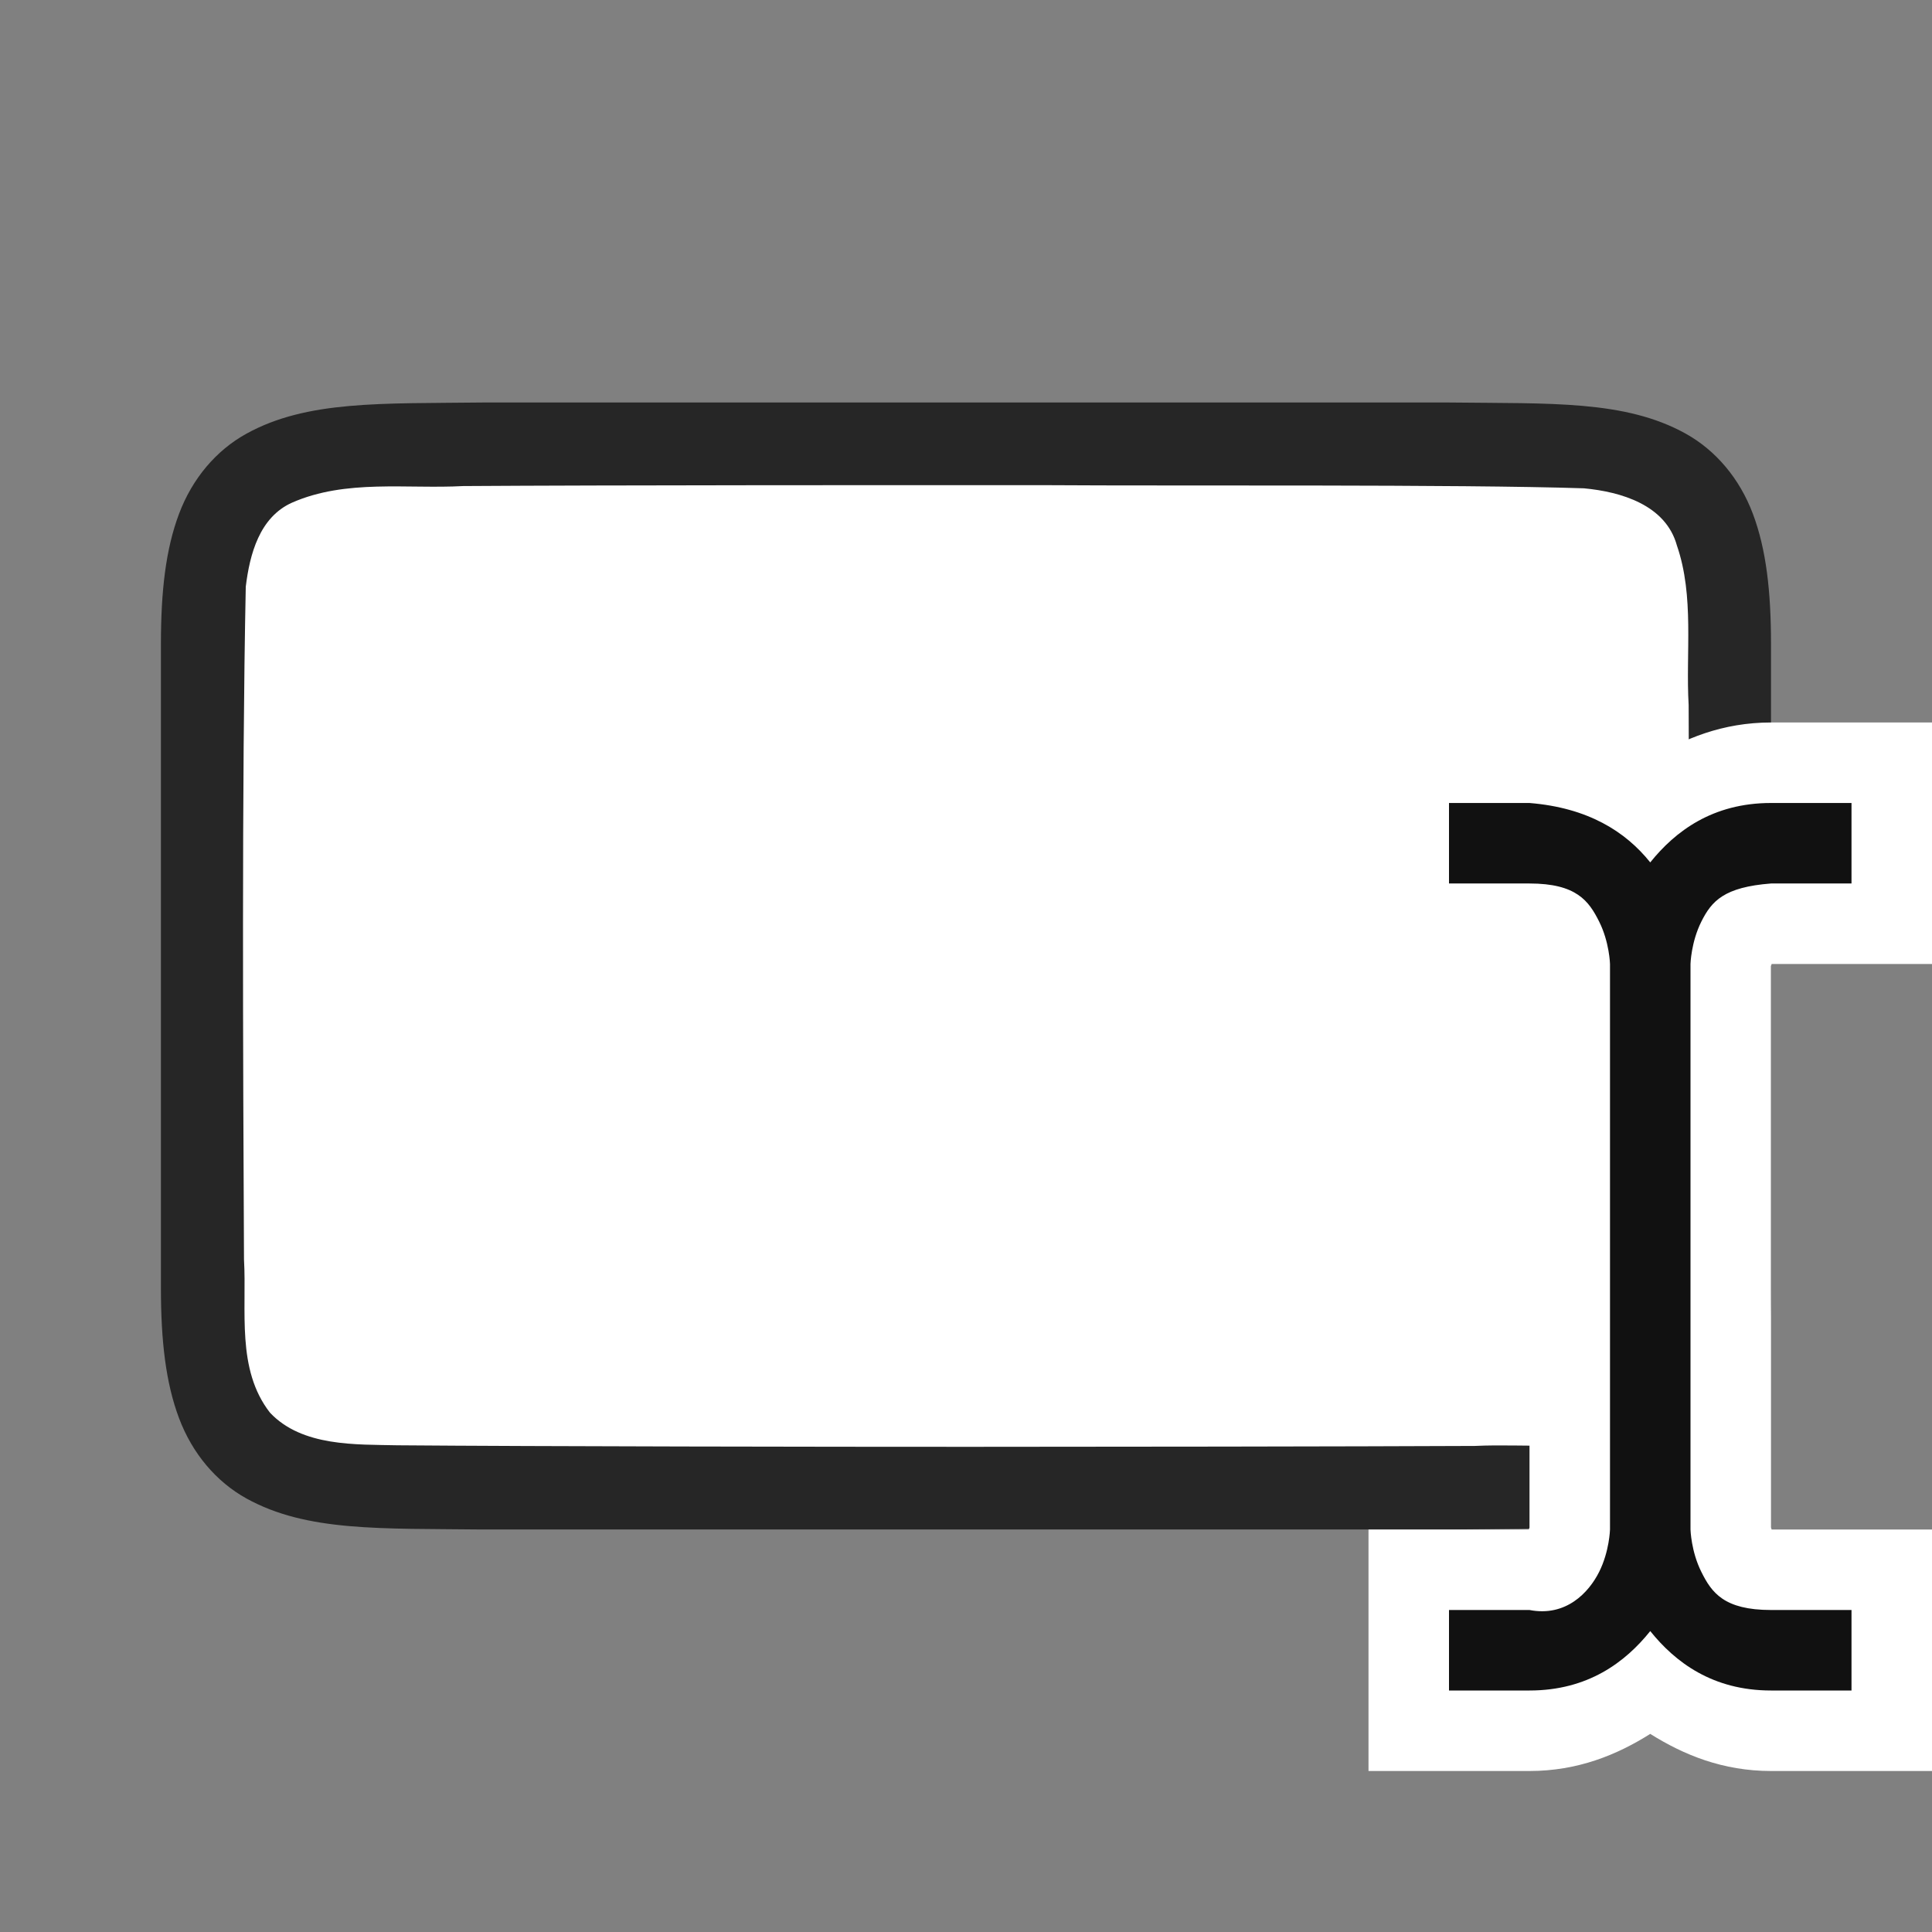 <?xml version="1.0" encoding="UTF-8" standalone="no"?>
<svg
   xmlns:dc="http://purl.org/dc/elements/1.1/"
   xmlns:cc="http://creativecommons.org/ns#"
   xmlns:rdf="http://www.w3.org/1999/02/22-rdf-syntax-ns#"
   xmlns:svg="http://www.w3.org/2000/svg"
   xmlns="http://www.w3.org/2000/svg"
   xmlns:sodipodi="http://sodipodi.sourceforge.net/DTD/sodipodi-0.dtd"
   xmlns:inkscape="http://www.inkscape.org/namespaces/inkscape"
   viewBox="0 0 24 24"
   version="1.1"
   id="svg6"
   sodipodi:docname="lc_renameslide.svg"
   inkscape:export-filename="/home/jupiter007/Libreoffice yaru theme fullcolor/build/cmd/lc_renameslide.png"
   inkscape:export-xdpi="96"
   inkscape:export-ydpi="96"
   inkscape:version="1.0.1 (3bc2e813f5, 2020-09-07)">
  <rect x="0" y="0" width="24" height="24" fill="#808080" stroke="none"/>
  <defs
     id="defs10" />
  <sodipodi:namedview
     pagecolor="#ffffff"
     bordercolor="#666666"
     borderopacity="1"
     objecttolerance="10"
     gridtolerance="10"
     guidetolerance="10"
     inkscape:pageopacity="0"
     inkscape:pageshadow="2"
     inkscape:window-width="1920"
     inkscape:window-height="1011"
     id="namedview8"
     showgrid="true"
     inkscape:zoom="27.812867"
     inkscape:cx="10.666874"
     inkscape:cy="15.925944"
     inkscape:window-x="0"
     inkscape:window-y="0"
     inkscape:window-maximized="1"
     inkscape:current-layer="svg6"
     inkscape:document-rotation="0">
    <inkscape:grid
       type="xygrid"
       id="grid841" />
  </sodipodi:namedview>
  <path
     sodipodi:nodetypes="cccscsccccccccscscccccc"
     inkscape:connector-curvature="0"
     id="path4237-1"
     d="m 18.005,5 c 1.258,0.015 2.179,-0.031 2.932,0.385 0.376,0.208 0.673,0.559 0.838,0.998 0.165,0.439 0.225,0.96 0.225,1.617 v 1.488 6.512 c 0,0.658 -0.06,1.179 -0.225,1.617 -0.165,0.439 -0.462,0.789 -0.838,0.996 -0.753,0.415 -1.674,0.372 -2.932,0.387 h -0.002 -12.005 -0.004 c -1.258,-0.015 -2.179,0.031 -2.932,-0.385 -0.376,-0.208 -0.673,-0.559 -0.838,-0.998 -0.165,-0.439 -0.225,-0.96 -0.225,-1.617 V 9.467 8 c 0,-0.658 0.06,-1.179 0.225,-1.617 0.165,-0.439 0.462,-0.789 0.838,-0.996 0.753,-0.415 1.674,-0.372 2.932,-0.387 h 0.002 12.005 z"
     style="font-style:normal;font-variant:normal;font-weight:normal;font-stretch:normal;font-size:15px;line-height:125%;font-family:Ubuntu;-inkscape-font-specification:Ubuntu;text-align:center;letter-spacing:0px;word-spacing:0px;writing-mode:lr-tb;text-anchor:middle;display:inline;opacity:0.7;fill:#000000;fill-opacity:1;stroke:none;stroke-width:1" />
  <path
     inkscape:connector-curvature="0"
     id="path1993"
     d="m 13.016,6.027 c 1.557,0.011 5.11,-0.012 6.66,0.039 0.461,0.043 1.016,0.206 1.155,0.71 0.219,0.635 0.108,1.334 0.146,1.982 0.008,2.297 0.023,5.596 -0.022,7.886 -0.039,0.462 -0.203,1.013 -0.699,1.164 -0.632,0.225 -1.284,0.123 -1.936,0.154 -1.424,0.007 -4.851,0.011 -6.276,0.011 -1.705,3.49e-4 -5.407,-0.005 -7.106,-0.019 C 4.426,17.942 3.755,17.974 3.354,17.549 2.933,17.009 3.067,16.281 3.031,15.645 c -0.012,-2.444 -0.028,-5.911 0.022,-8.357 0.049,-0.402 0.17,-0.863 0.575,-1.044 0.668,-0.294 1.426,-0.168 2.126,-0.206 1.754,-0.012 5.508,-0.012 7.262,-0.011 z"
     style="opacity:1;vector-effect:none;fill:#ffffff;fill-opacity:1;stroke:none;stroke-width:1;stroke-linecap:round;stroke-linejoin:bevel;stroke-miterlimit:4;stroke-dasharray:none;stroke-dashoffset:0;stroke-opacity:1"
     sodipodi:nodetypes="cccccccscccccccc" />
  <path
     sodipodi:nodetypes="cccccccccscsccccccccscsc"
     inkscape:connector-curvature="0"
     id="path3543"
     d="m 17,8.975 v 1 2 h 1.992 c 0.002,0.008 0.008,0.025 0.008,0.025 L 19,18.975 c 0,0 -0.006,0.017 -0.008,0.025 h -1.992 v 3 h 2 c 0.599,0 1.086,-0.2 1.5,-0.461 0.414,0.26 0.901,0.461 1.5,0.461 h 2 v -3 h -1.992 c -0.002,-0.008 -0.008,-0.025 -0.008,-0.025 L 22,12 c 0,0 0.006,-0.017 0.008,-0.025 H 24 v -3 h -2 c -0.599,0 -1.086,0.2 -1.5,0.461 C 20.086,9.175 19.598,8.999 19,8.975 Z"
     style="color:#000000;font-style:normal;font-variant:normal;font-weight:normal;font-stretch:normal;font-size:medium;line-height:normal;font-family:sans-serif;font-variant-ligatures:normal;font-variant-position:normal;font-variant-caps:normal;font-variant-numeric:normal;font-variant-alternates:normal;font-feature-settings:normal;text-indent:0;text-align:start;text-decoration:none;text-decoration-line:none;text-decoration-style:solid;text-decoration-color:#000000;letter-spacing:normal;word-spacing:normal;text-transform:none;writing-mode:lr-tb;direction:ltr;text-orientation:mixed;dominant-baseline:auto;baseline-shift:baseline;text-anchor:start;white-space:normal;shape-padding:0;clip-rule:nonzero;display:inline;overflow:visible;visibility:visible;opacity:1;isolation:auto;mix-blend-mode:normal;color-interpolation:sRGB;color-interpolation-filters:linearRGB;solid-color:#000000;solid-opacity:1;vector-effect:none;fill:#ffffff;fill-opacity:1;fill-rule:evenodd;stroke:none;stroke-width:2;stroke-linecap:butt;stroke-linejoin:miter;stroke-miterlimit:4;stroke-dasharray:none;stroke-dashoffset:0;stroke-opacity:1;color-rendering:auto;image-rendering:auto;shape-rendering:auto;text-rendering:auto;enable-background:accumulate" />
  <path
     sodipodi:nodetypes="ccsccccsccscsccsccccsccscsc"
     inkscape:connector-curvature="0"
     style="color:#000000;font-style:normal;font-variant:normal;font-weight:normal;font-stretch:normal;font-size:medium;line-height:normal;font-family:sans-serif;font-variant-ligatures:normal;font-variant-position:normal;font-variant-caps:normal;font-variant-numeric:normal;font-variant-alternates:normal;font-feature-settings:normal;text-indent:0;text-align:start;text-decoration:none;text-decoration-line:none;text-decoration-style:solid;text-decoration-color:#000000;letter-spacing:normal;word-spacing:normal;text-transform:none;writing-mode:lr-tb;direction:ltr;text-orientation:mixed;dominant-baseline:auto;baseline-shift:baseline;text-anchor:start;white-space:normal;shape-padding:0;clip-rule:nonzero;display:inline;overflow:visible;visibility:visible;opacity:1;isolation:auto;mix-blend-mode:normal;color-interpolation:sRGB;color-interpolation-filters:linearRGB;solid-color:#000000;solid-opacity:1;vector-effect:none;fill:#111111;fill-opacity:1;fill-rule:evenodd;stroke:none;stroke-width:1px;stroke-linecap:butt;stroke-linejoin:miter;stroke-miterlimit:4;stroke-dasharray:none;stroke-dashoffset:0;stroke-opacity:1;color-rendering:auto;image-rendering:auto;shape-rendering:auto;text-rendering:auto;enable-background:accumulate"
     d="m 18,9.975 v 1 h 1 c 0.583,0 0.737,0.217 0.865,0.473 C 19.993,11.703 20,11.975 20,11.975 L 20,19 c 0,0 -0.007,0.272 -0.135,0.527 C 19.737,19.783 19.453,20.088 19,20 h -1 v 1 h 1 c 0.727,0 1.191,-0.353 1.5,-0.738 0.309,0.385 0.773,0.738 1.5,0.738 h 1 v -1 h -1 C 21.416,20 21.262,19.783 21.135,19.527 21.007,19.272 21,19 21,19 L 21,11.975 c 0,0 0.007,-0.272 0.135,-0.527 C 21.263,11.192 21.418,11.02 22,10.975 h 1 v -1 h -1 c -0.727,0 -1.191,0.353 -1.5,0.738 C 20.191,10.328 19.725,10.034 19,9.975 Z"
     id="path7092" />
</svg>
